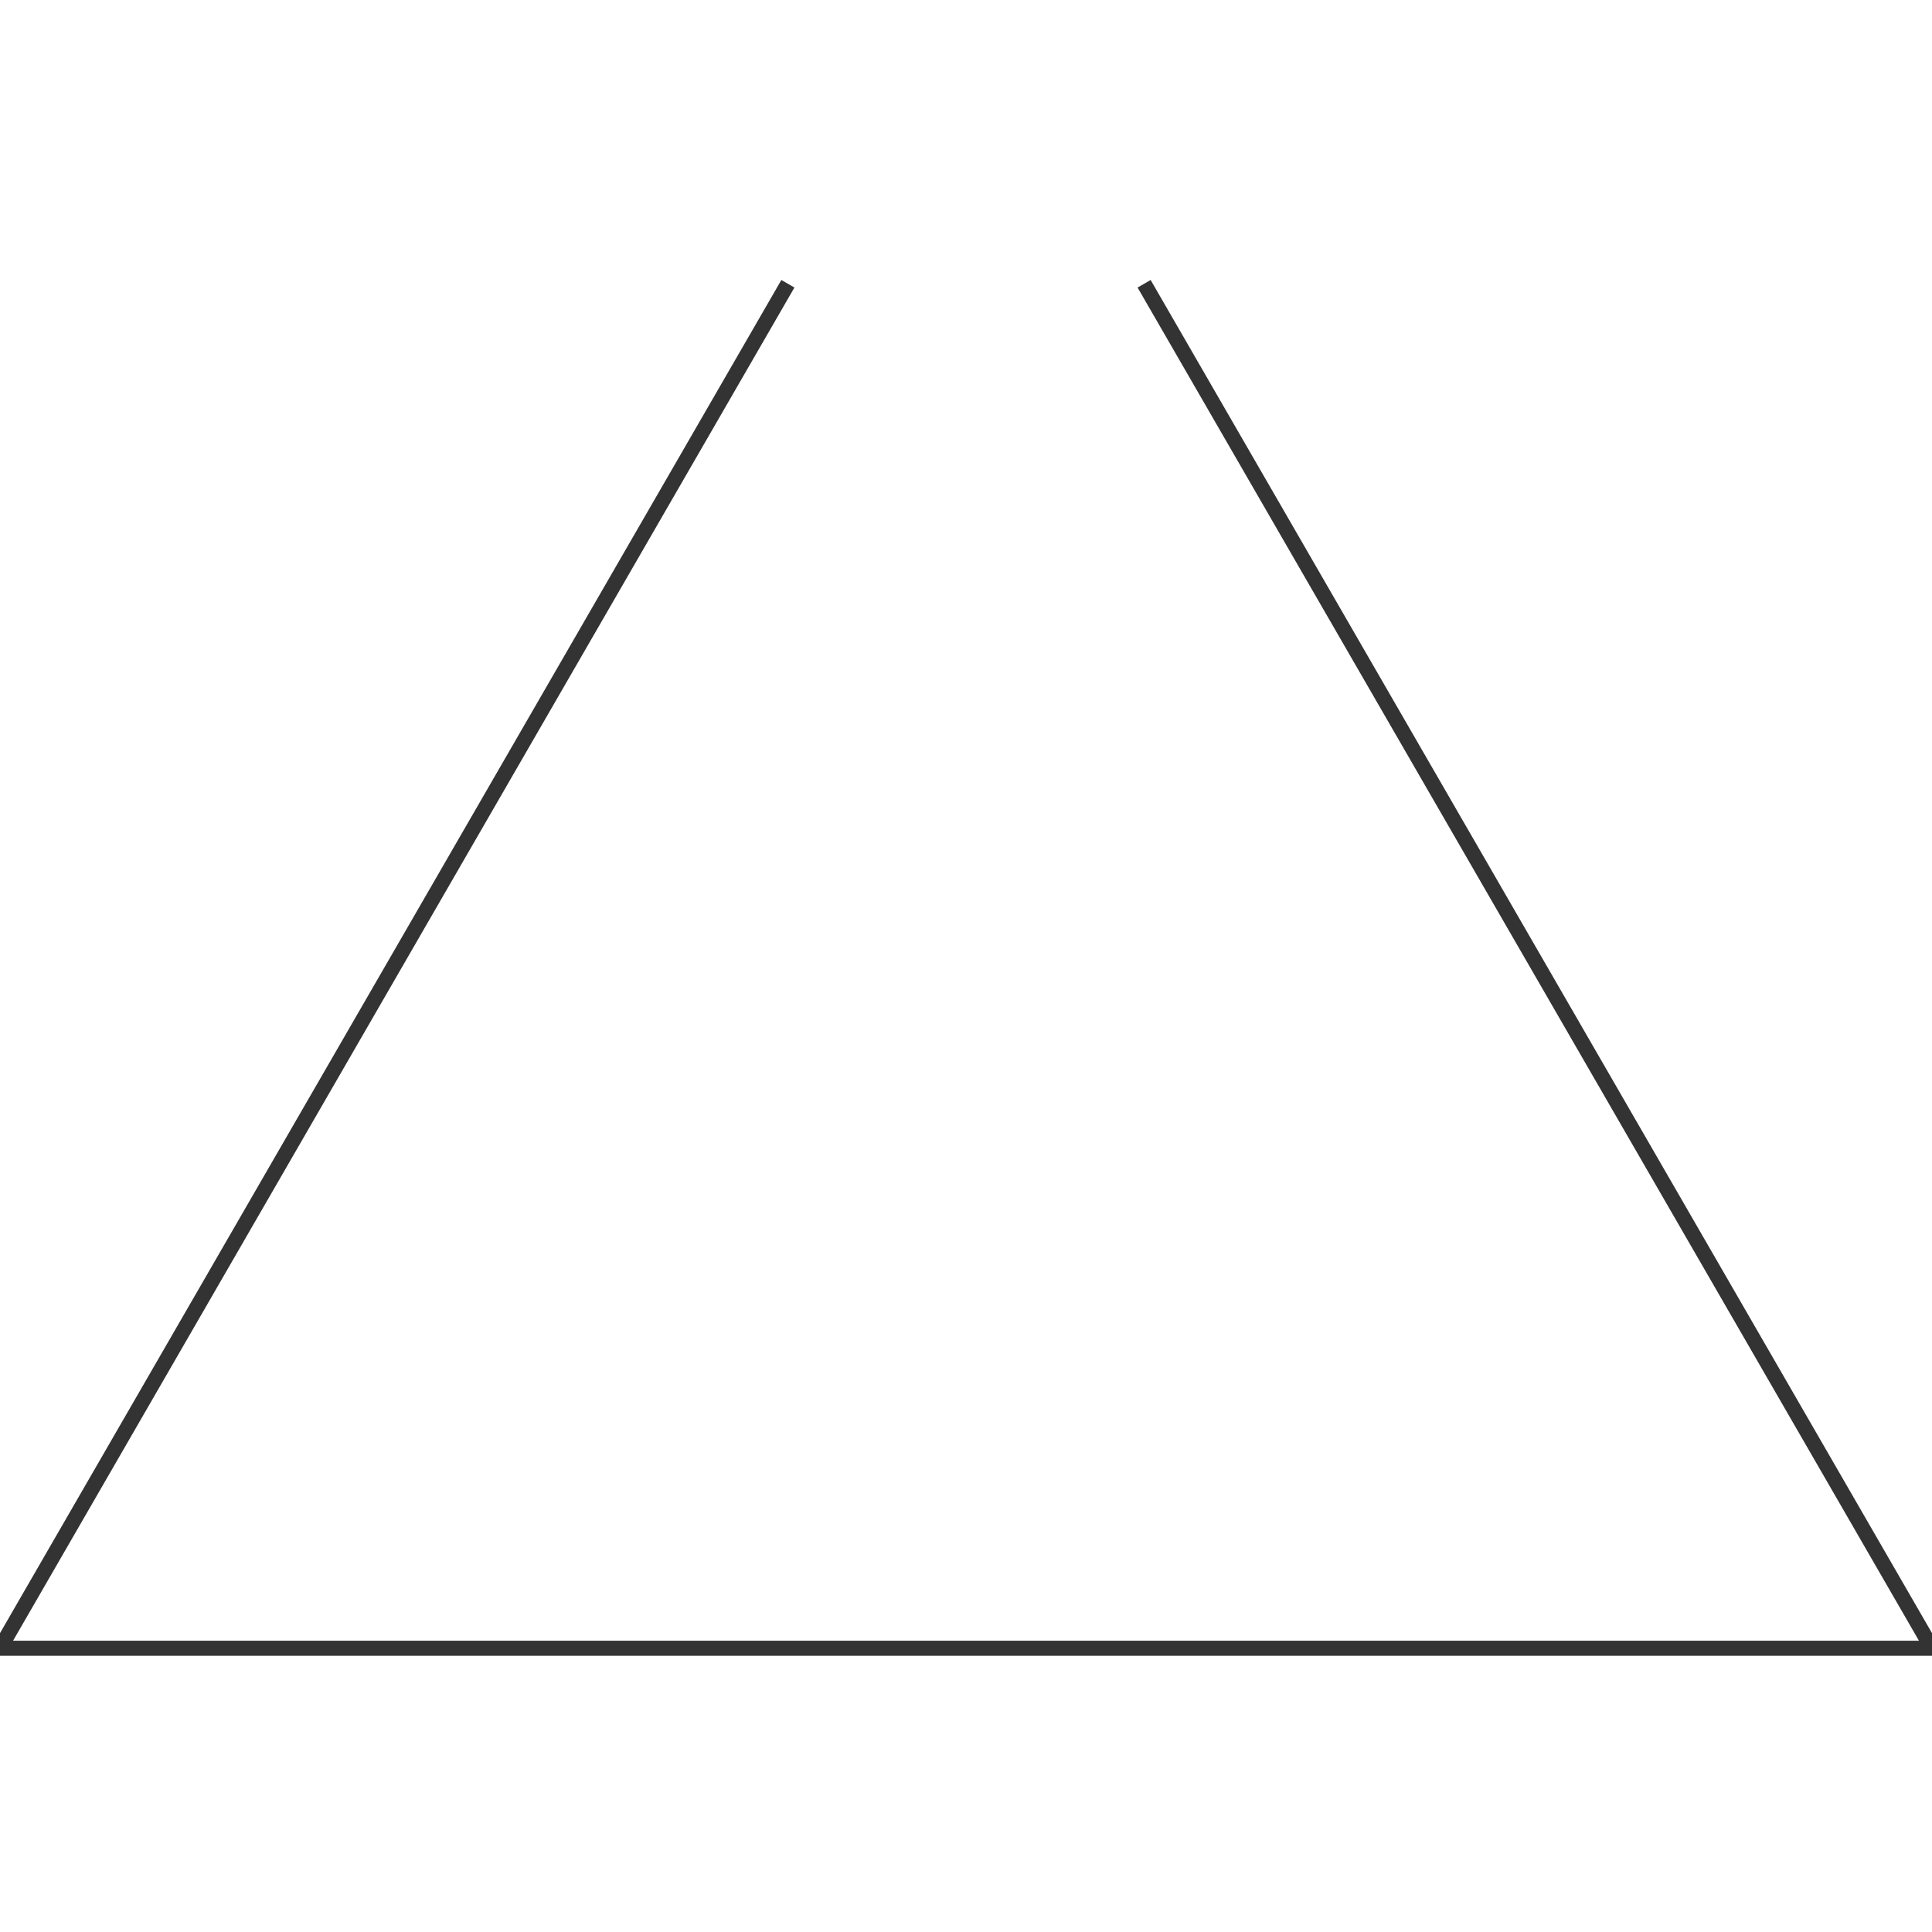 <svg id="图层_2" data-name="图层 2" xmlns="http://www.w3.org/2000/svg" viewBox="0 0 128 128"><defs><style>.cls-1{fill:none;stroke:#333;stroke-linejoin:round;}.cls-2{opacity:0.16;}</style></defs><g id="运行水电厂"><polyline class="cls-1" points="52.2 18.8 0 109.2 128 109.2 75.8 18.8"/><g class="cls-1"></g></g></svg>